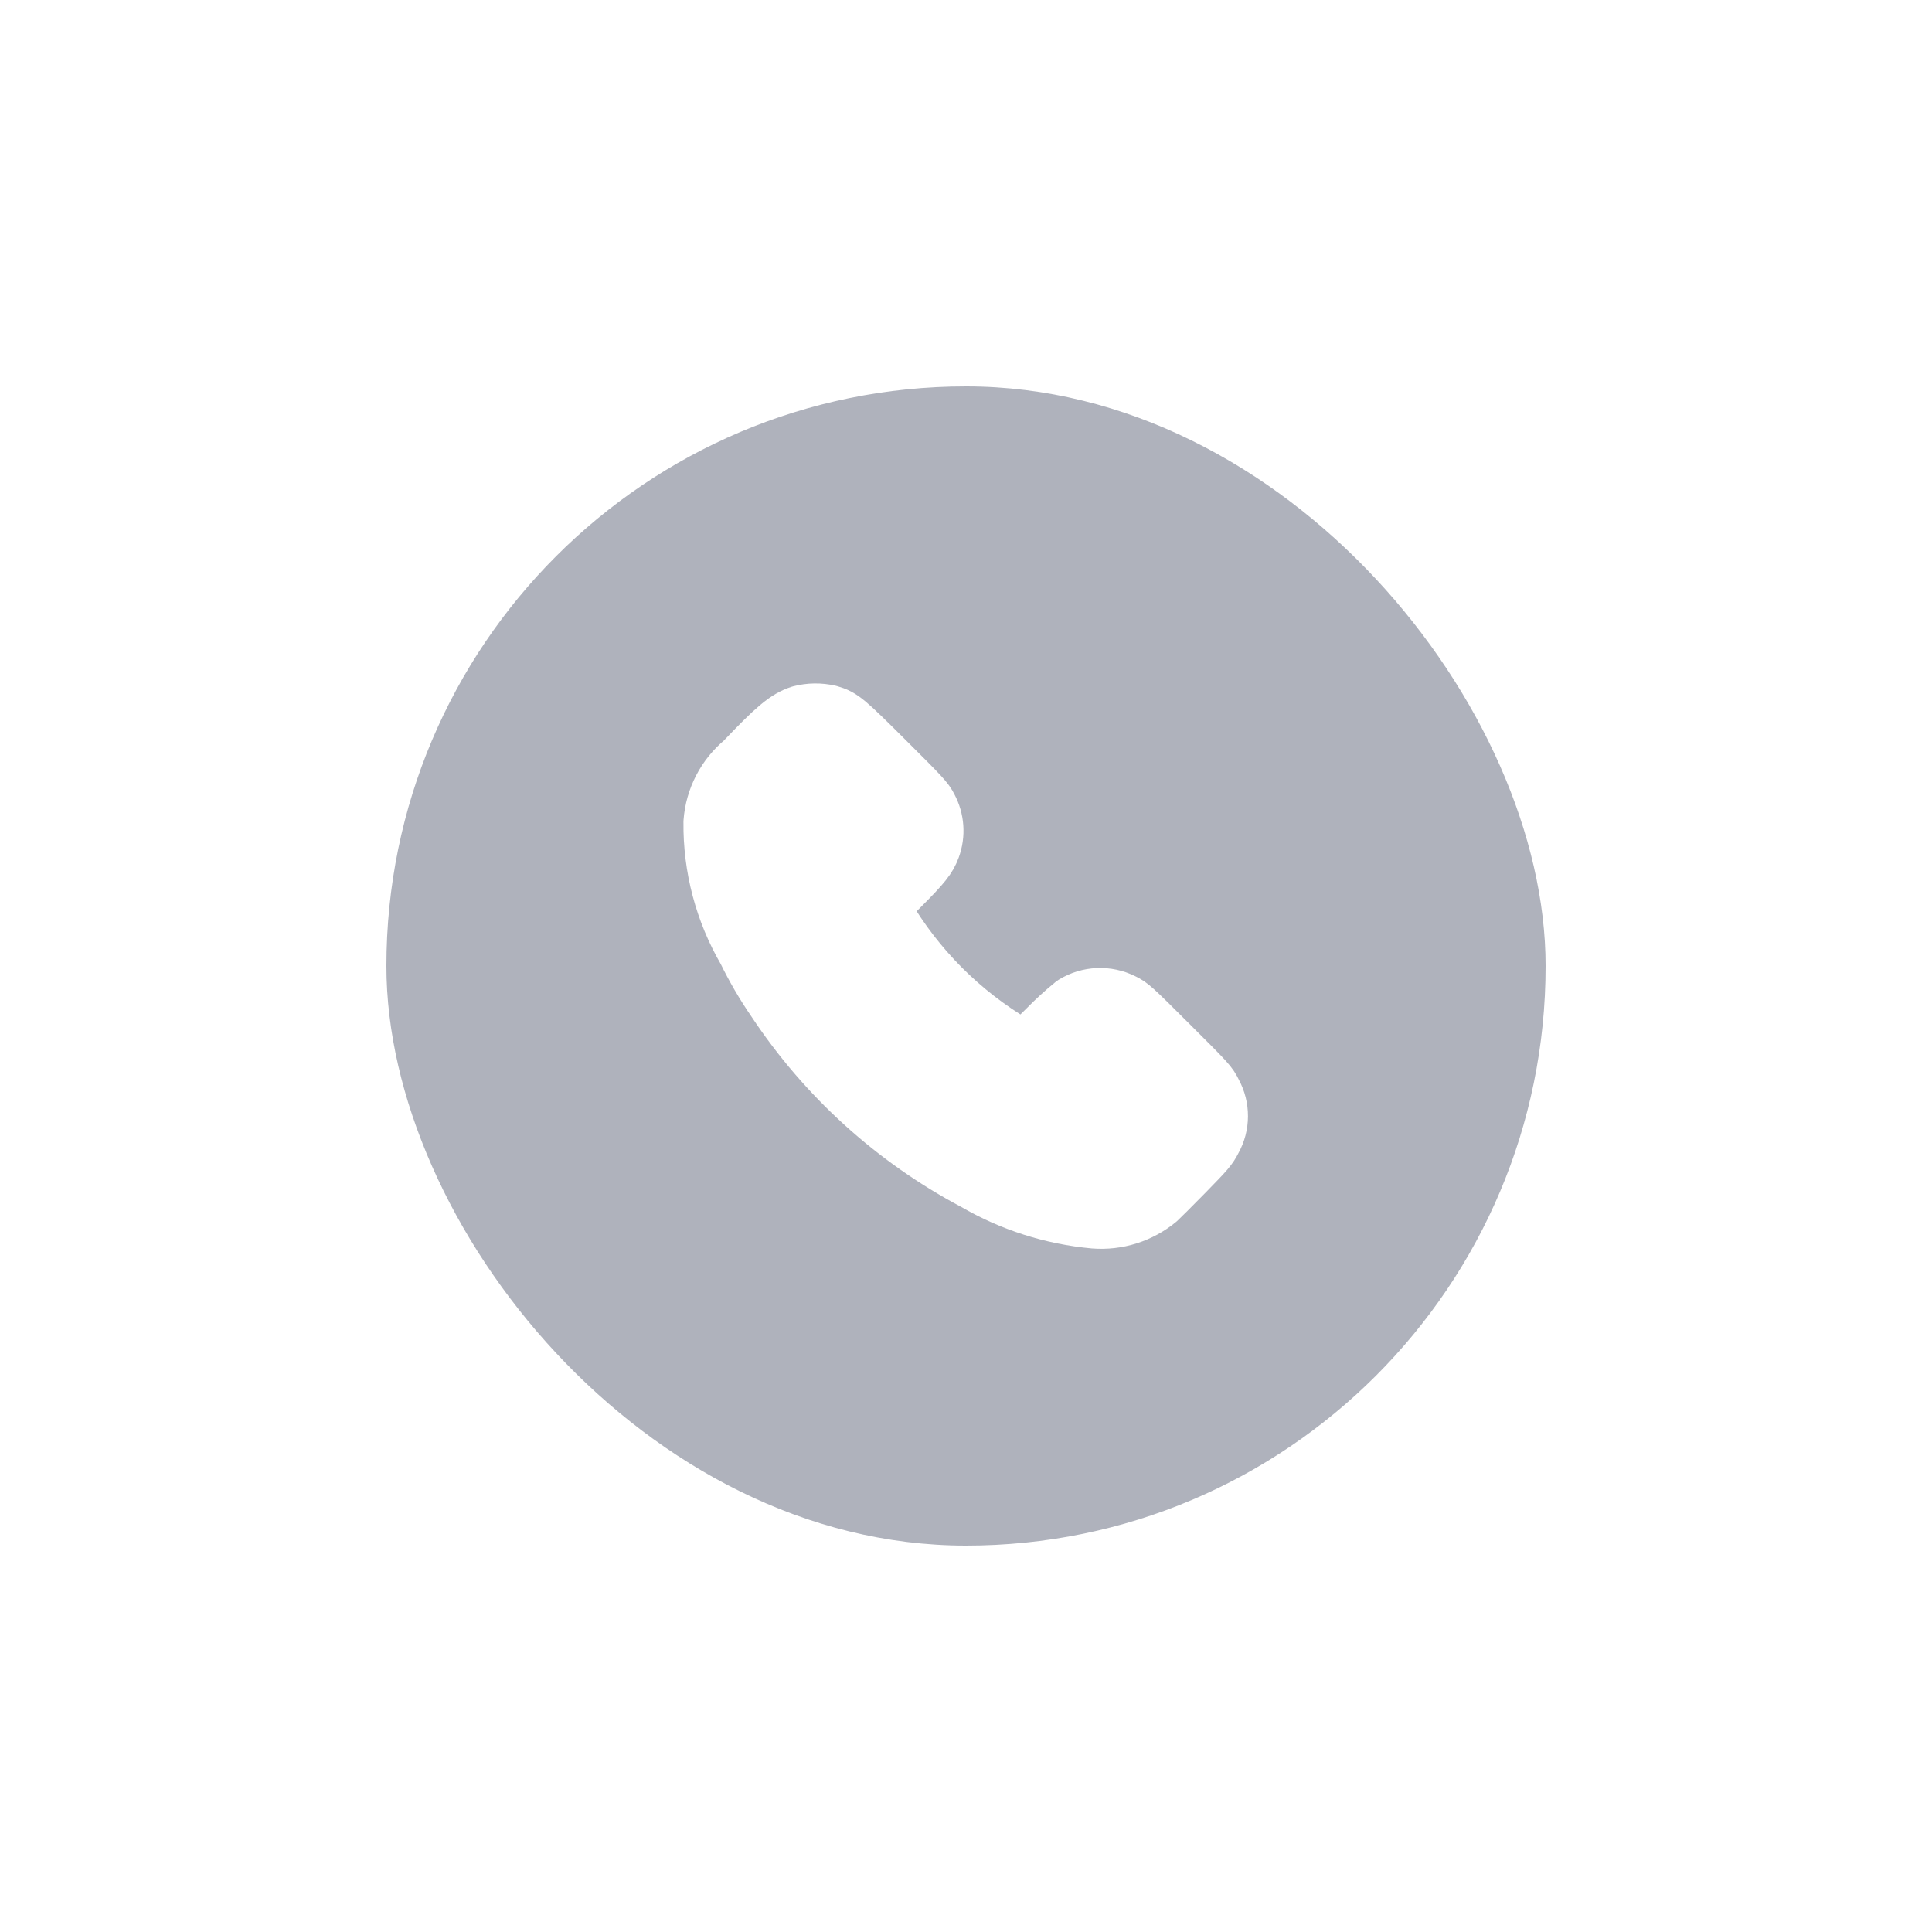 <svg width="50" height="50" viewBox="0 0 50 50" fill="none" xmlns="http://www.w3.org/2000/svg">
<g filter="url(#filter0_d_451_1766)">
<rect x="10" y="10" width="30" height="30" rx="15" fill="#61677A" fill-opacity="0.5"/>
<path fill-rule="evenodd" clip-rule="evenodd" d="M19.247 19.714C20.072 18.845 20.363 18.602 20.715 18.488C20.958 18.424 21.214 18.421 21.459 18.478C21.781 18.572 21.866 18.643 22.924 19.697C23.853 20.622 23.946 20.722 24.035 20.903C24.205 21.221 24.232 21.596 24.108 21.934C24.014 22.192 23.881 22.363 23.318 22.928L22.95 23.297C22.854 23.395 22.831 23.544 22.894 23.666C23.71 25.059 24.869 26.221 26.259 27.041C26.419 27.127 26.617 27.099 26.747 26.973L27.1 26.625C27.319 26.401 27.55 26.19 27.793 25.993C28.175 25.758 28.651 25.738 29.051 25.938C29.247 26.031 29.312 26.089 30.27 27.046C31.258 28.031 31.286 28.062 31.395 28.288C31.6 28.662 31.598 29.115 31.39 29.487C31.284 29.697 31.219 29.773 30.663 30.341C30.327 30.684 30.011 30.997 29.961 31.043C29.502 31.423 28.914 31.609 28.32 31.562C27.234 31.463 26.183 31.128 25.24 30.579C23.153 29.473 21.375 27.861 20.071 25.892C19.787 25.479 19.534 25.046 19.315 24.596C18.728 23.589 18.425 22.442 18.438 21.277C18.483 20.668 18.775 20.103 19.247 19.714Z" fill="white" stroke="white" stroke-width="1.5" stroke-linecap="round" stroke-linejoin="round"/>
</g>
<defs>
<filter id="filter0_d_451_1766" x="0" y="0" width="50" height="50" filterUnits="userSpaceOnUse" color-interpolation-filters="sRGB">
<feFlood flood-opacity="0" result="BackgroundImageFix"/>
<feColorMatrix in="SourceAlpha" type="matrix" values="0 0 0 0 0 0 0 0 0 0 0 0 0 0 0 0 0 0 127 0" result="hardAlpha"/>
<feOffset/>
<feGaussianBlur stdDeviation="5"/>
<feComposite in2="hardAlpha" operator="out"/>
<feColorMatrix type="matrix" values="0 0 0 0 0 0 0 0 0 0 0 0 0 0 0 0 0 0 0.1 0"/>
<feBlend mode="normal" in2="BackgroundImageFix" result="effect1_dropShadow_451_1766"/>
<feBlend mode="normal" in="SourceGraphic" in2="effect1_dropShadow_451_1766" result="shape"/>
</filter>
</defs>
</svg>
